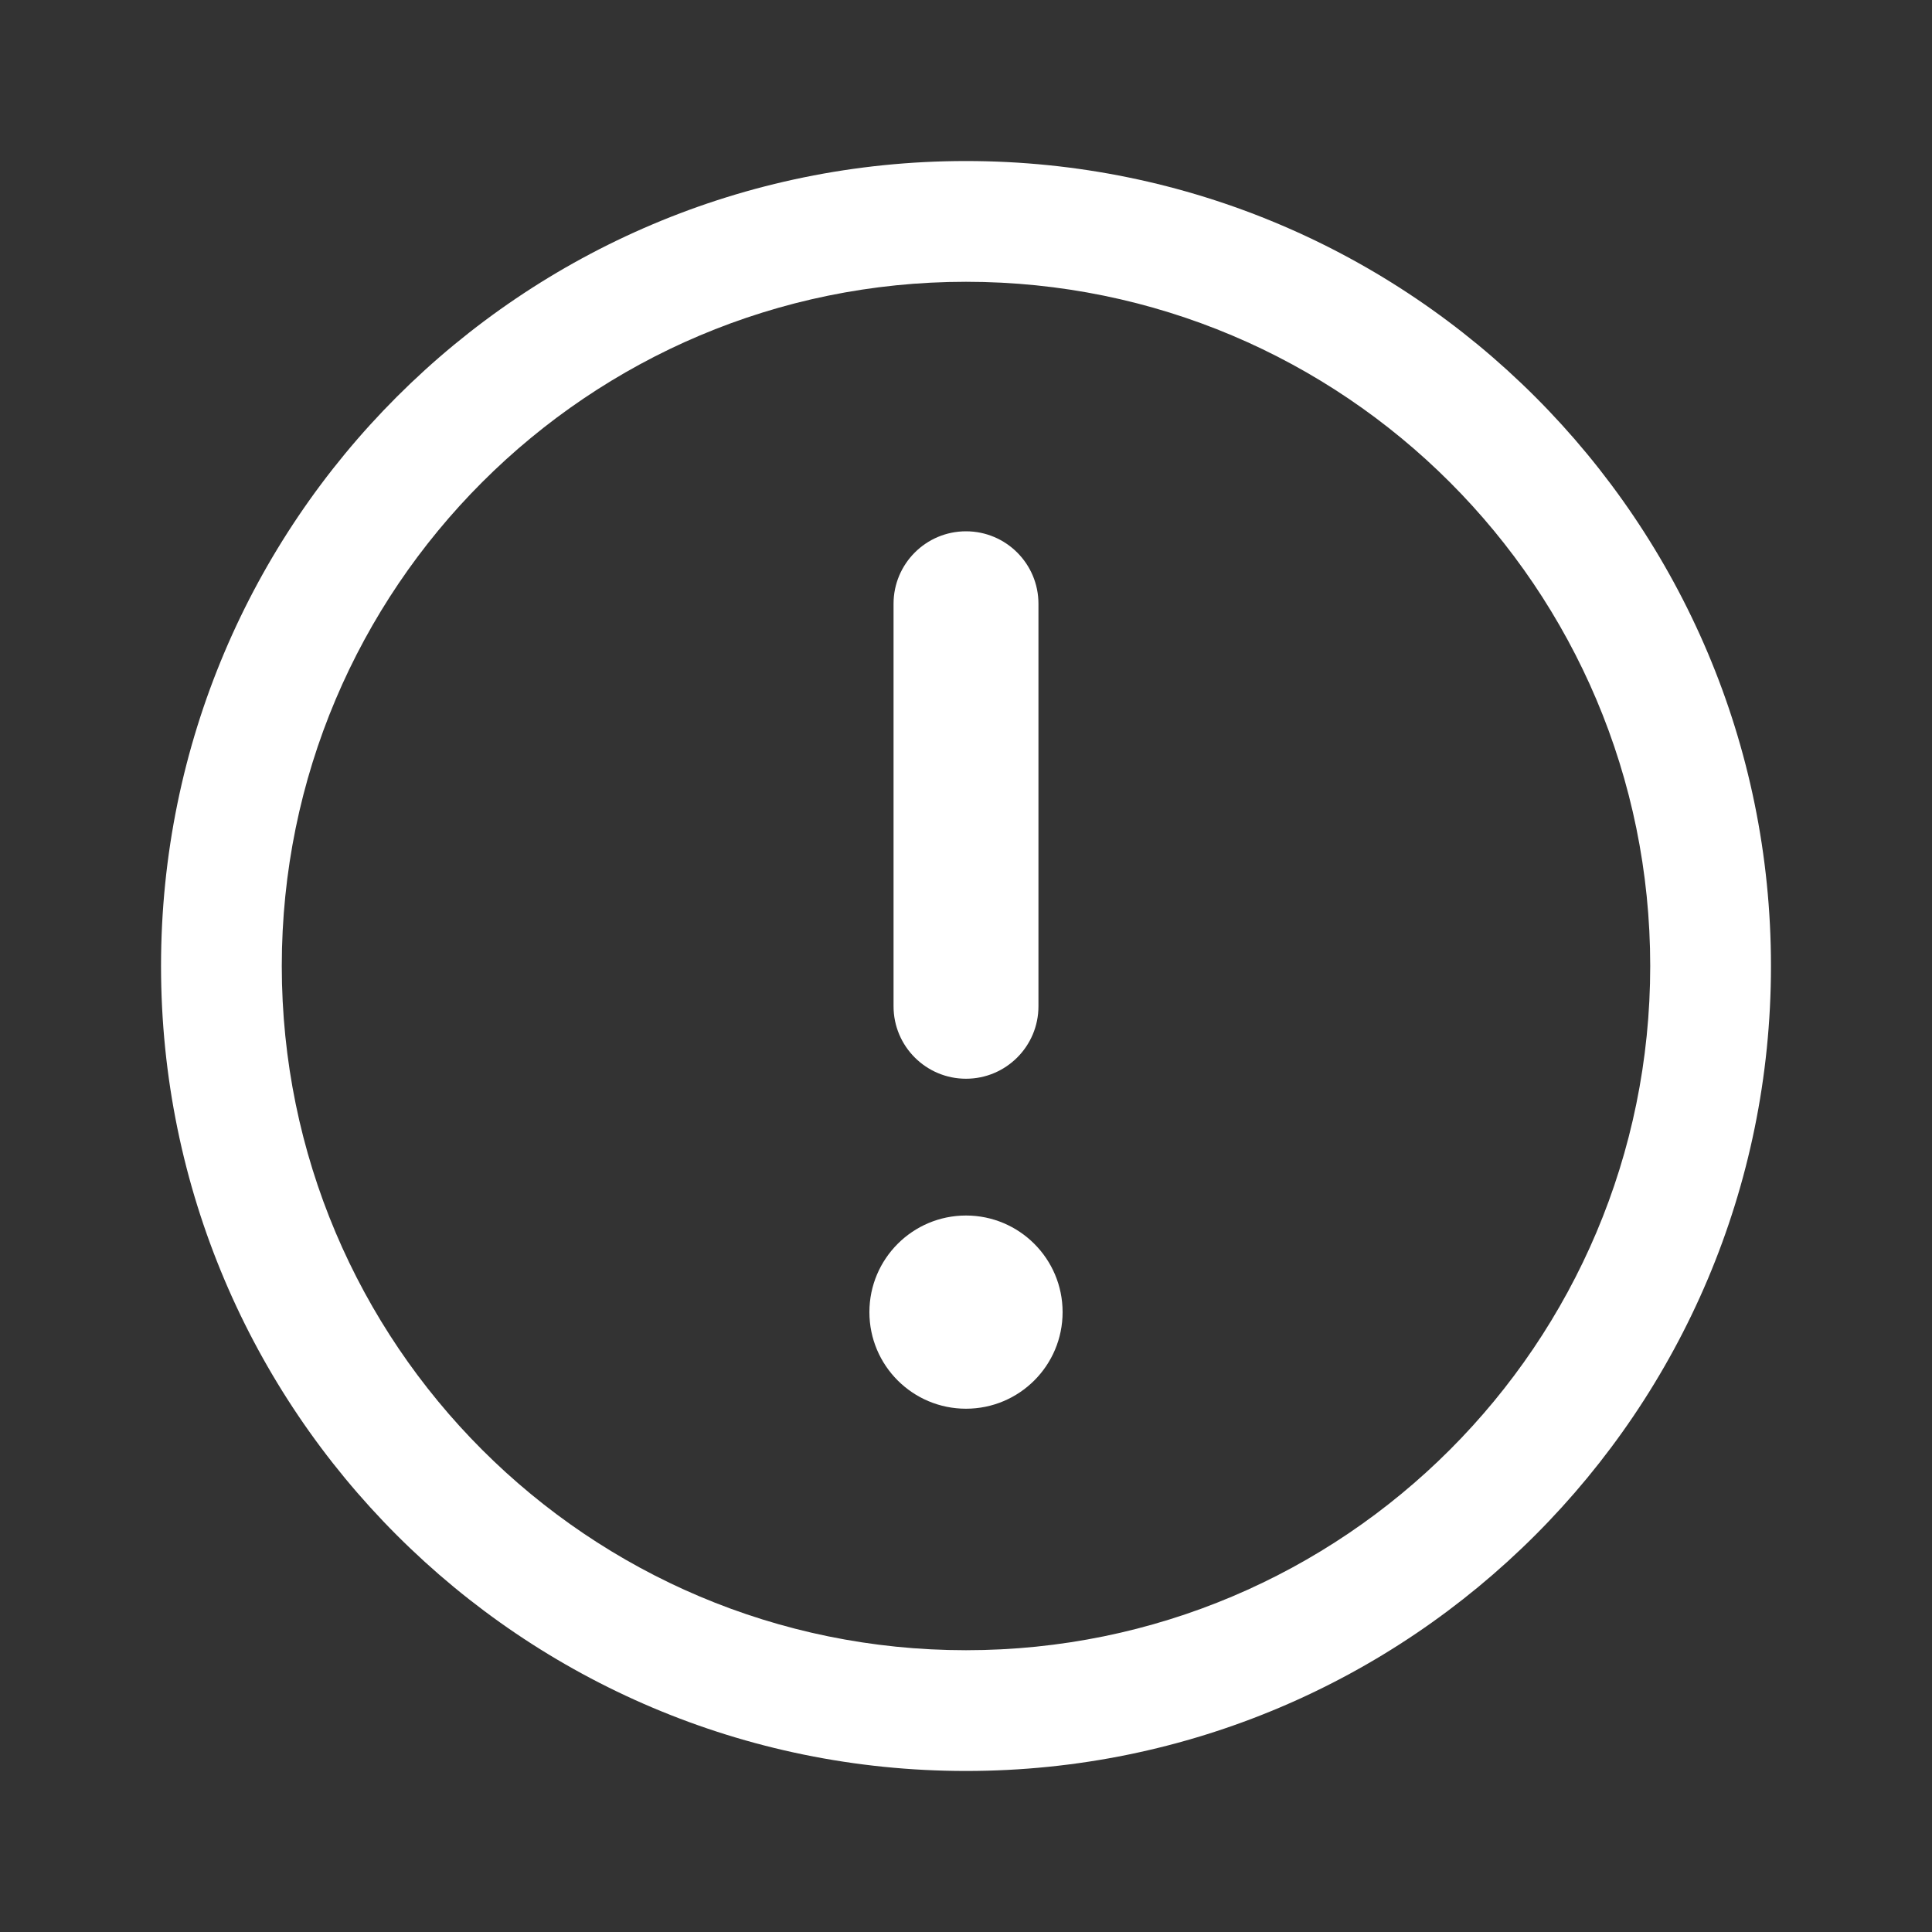 <svg width="20" height="20" viewBox="0 0 20 20" fill="none" xmlns="http://www.w3.org/2000/svg">
<rect x="0" y="0" width="20" height="20" fill="#333333" stroke="none"/>
<path fill-rule="evenodd" clip-rule="evenodd" d="M10 17.083C13.912 17.083 17.083 13.912 17.083 10C17.083 6.088 13.912 2.917 10 2.917C6.088 2.917 2.917 6.088 2.917 10C2.917 13.912 6.088 17.083 10 17.083ZM10 18.333C14.602 18.333 18.333 14.602 18.333 10C18.333 5.398 14.602 1.667 10 1.667C5.398 1.667 1.667 5.398 1.667 10C1.667 14.602 5.398 18.333 10 18.333Z" fill="white"/>
<path d="M9 13.583C9 13.031 9.448 12.583 10 12.583C10.552 12.583 11 13.031 11 13.583C11 14.136 10.552 14.583 10 14.583C9.448 14.583 9 14.136 9 13.583Z" fill="white"/>
<path fill-rule="evenodd" clip-rule="evenodd" d="M10 11.167C9.586 11.167 9.25 10.831 9.25 10.417V6.25C9.25 5.836 9.586 5.5 10 5.5C10.414 5.5 10.75 5.836 10.75 6.25L10.75 10.417C10.75 10.831 10.414 11.167 10 11.167Z" fill="white"/>
</svg>
